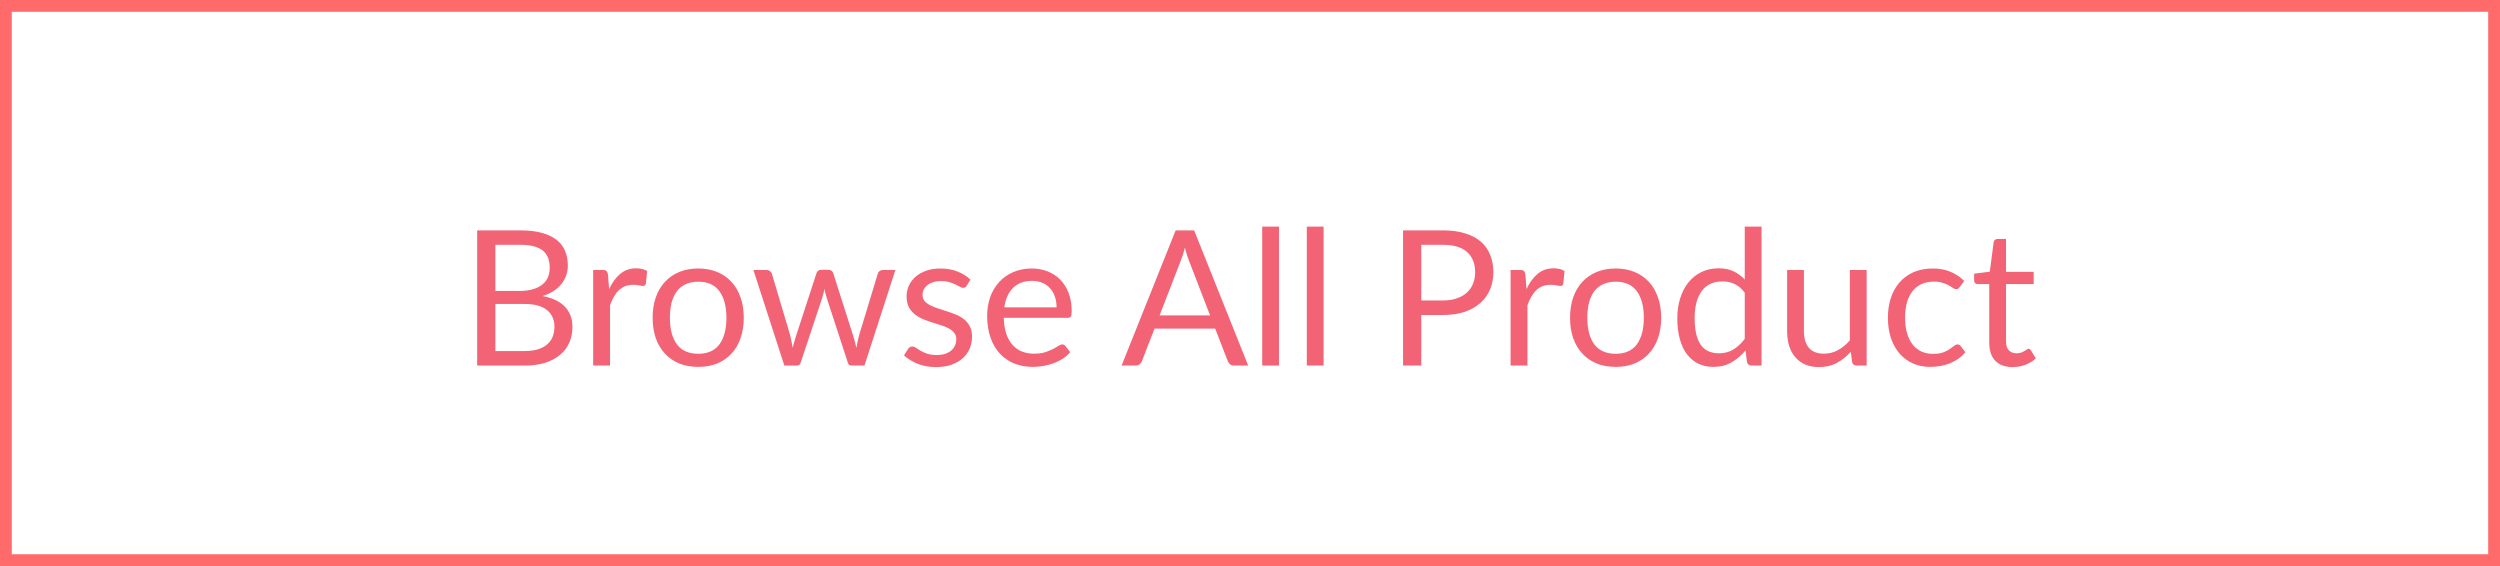 <svg width="212" height="48" viewBox="0 0 212 48" fill="none" xmlns="http://www.w3.org/2000/svg">
<rect width="212" height="48" fill="#E5E5E5"/>
<g id="desktop_index">
<rect width="1600" height="2925" transform="translate(-695 -2817)" fill="white"/>
<g id="products">
<g id="Button">
<g id="Rectangle 5">
<path id="Vector" d="M211.5 0.5H0.5V47.5H211.5V0.5Z" stroke="#FF6A6A"/>
</g>
<path id="Browse All Product" d="M44.488 29.768C44.931 29.768 45.312 29.717 45.632 29.616C45.952 29.515 46.213 29.373 46.416 29.192C46.624 29.005 46.776 28.787 46.872 28.536C46.968 28.28 47.016 28 47.016 27.696C47.016 27.104 46.805 26.637 46.384 26.296C45.963 25.949 45.331 25.776 44.488 25.776H42.008V29.768H44.488ZM42.008 20.76V24.672H44.056C44.493 24.672 44.872 24.624 45.192 24.528C45.517 24.432 45.784 24.299 45.992 24.128C46.205 23.957 46.363 23.752 46.464 23.512C46.565 23.267 46.616 23 46.616 22.712C46.616 22.035 46.413 21.541 46.008 21.232C45.603 20.917 44.973 20.76 44.12 20.76H42.008ZM44.12 19.536C44.824 19.536 45.429 19.605 45.936 19.744C46.448 19.883 46.867 20.08 47.192 20.336C47.523 20.592 47.765 20.907 47.92 21.28C48.075 21.648 48.152 22.064 48.152 22.528C48.152 22.811 48.107 23.083 48.016 23.344C47.931 23.6 47.8 23.84 47.624 24.064C47.448 24.288 47.224 24.491 46.952 24.672C46.685 24.848 46.371 24.992 46.008 25.104C46.851 25.264 47.483 25.565 47.904 26.008C48.331 26.445 48.544 27.021 48.544 27.736C48.544 28.221 48.453 28.664 48.272 29.064C48.096 29.464 47.835 29.808 47.488 30.096C47.147 30.384 46.725 30.608 46.224 30.768C45.723 30.923 45.152 31 44.512 31H40.464V19.536H44.12ZM51.652 24.52C51.908 23.965 52.222 23.533 52.596 23.224C52.969 22.909 53.425 22.752 53.964 22.752C54.135 22.752 54.297 22.771 54.452 22.808C54.612 22.845 54.753 22.904 54.876 22.984L54.772 24.048C54.74 24.181 54.66 24.248 54.532 24.248C54.457 24.248 54.348 24.232 54.204 24.2C54.06 24.168 53.897 24.152 53.716 24.152C53.46 24.152 53.23 24.189 53.028 24.264C52.831 24.339 52.652 24.451 52.492 24.6C52.337 24.744 52.196 24.925 52.068 25.144C51.945 25.357 51.833 25.603 51.732 25.88V31H50.3V22.896H51.116C51.27 22.896 51.377 22.925 51.436 22.984C51.495 23.043 51.535 23.144 51.556 23.288L51.652 24.52ZM59.216 22.768C59.808 22.768 60.341 22.867 60.816 23.064C61.291 23.261 61.696 23.541 62.032 23.904C62.368 24.267 62.624 24.707 62.8 25.224C62.981 25.736 63.072 26.309 63.072 26.944C63.072 27.584 62.981 28.16 62.8 28.672C62.624 29.184 62.368 29.621 62.032 29.984C61.696 30.347 61.291 30.627 60.816 30.824C60.341 31.016 59.808 31.112 59.216 31.112C58.618 31.112 58.08 31.016 57.6 30.824C57.125 30.627 56.72 30.347 56.384 29.984C56.048 29.621 55.789 29.184 55.608 28.672C55.432 28.16 55.344 27.584 55.344 26.944C55.344 26.309 55.432 25.736 55.608 25.224C55.789 24.707 56.048 24.267 56.384 23.904C56.72 23.541 57.125 23.261 57.6 23.064C58.08 22.867 58.618 22.768 59.216 22.768ZM59.216 30C60.016 30 60.613 29.733 61.008 29.2C61.403 28.661 61.6 27.912 61.6 26.952C61.6 25.987 61.403 25.235 61.008 24.696C60.613 24.157 60.016 23.888 59.216 23.888C58.81 23.888 58.456 23.957 58.152 24.096C57.853 24.235 57.602 24.435 57.4 24.696C57.203 24.957 57.053 25.28 56.952 25.664C56.856 26.043 56.808 26.472 56.808 26.952C56.808 27.912 57.005 28.661 57.4 29.2C57.8 29.733 58.405 30 59.216 30ZM75.929 22.896L73.305 31H72.177C72.038 31 71.942 30.909 71.889 30.728L70.097 25.232C70.054 25.109 70.02 24.987 69.993 24.864C69.966 24.736 69.94 24.611 69.913 24.488C69.886 24.611 69.86 24.736 69.833 24.864C69.806 24.987 69.772 25.112 69.729 25.24L67.905 30.728C67.857 30.909 67.75 31 67.585 31H66.513L63.889 22.896H65.009C65.121 22.896 65.214 22.925 65.289 22.984C65.369 23.043 65.422 23.112 65.449 23.192L67.001 28.408C67.092 28.792 67.164 29.155 67.217 29.496C67.265 29.32 67.313 29.141 67.361 28.96C67.414 28.779 67.47 28.595 67.529 28.408L69.241 23.16C69.268 23.08 69.313 23.013 69.377 22.96C69.446 22.907 69.529 22.88 69.625 22.88H70.249C70.356 22.88 70.444 22.907 70.513 22.96C70.582 23.013 70.63 23.08 70.657 23.16L72.329 28.408C72.388 28.595 72.441 28.779 72.489 28.96C72.537 29.141 72.582 29.32 72.625 29.496C72.652 29.32 72.684 29.144 72.721 28.968C72.764 28.787 72.809 28.6 72.857 28.408L74.441 23.192C74.468 23.107 74.518 23.037 74.593 22.984C74.668 22.925 74.756 22.896 74.857 22.896H75.929ZM81.973 24.232C81.909 24.349 81.81 24.408 81.677 24.408C81.597 24.408 81.506 24.379 81.405 24.32C81.304 24.261 81.178 24.197 81.029 24.128C80.885 24.053 80.712 23.987 80.509 23.928C80.306 23.864 80.066 23.832 79.789 23.832C79.549 23.832 79.333 23.864 79.141 23.928C78.949 23.987 78.784 24.069 78.645 24.176C78.512 24.283 78.408 24.408 78.333 24.552C78.264 24.691 78.229 24.843 78.229 25.008C78.229 25.216 78.288 25.389 78.405 25.528C78.528 25.667 78.688 25.787 78.885 25.888C79.082 25.989 79.306 26.08 79.557 26.16C79.808 26.235 80.064 26.317 80.325 26.408C80.592 26.493 80.85 26.589 81.101 26.696C81.352 26.803 81.576 26.936 81.773 27.096C81.97 27.256 82.128 27.453 82.245 27.688C82.368 27.917 82.429 28.195 82.429 28.52C82.429 28.893 82.362 29.24 82.229 29.56C82.096 29.875 81.898 30.149 81.637 30.384C81.376 30.613 81.056 30.795 80.677 30.928C80.298 31.061 79.861 31.128 79.365 31.128C78.8 31.128 78.288 31.037 77.829 30.856C77.37 30.669 76.981 30.432 76.661 30.144L76.997 29.6C77.04 29.531 77.09 29.477 77.149 29.44C77.208 29.403 77.282 29.384 77.373 29.384C77.469 29.384 77.57 29.421 77.677 29.496C77.784 29.571 77.912 29.653 78.061 29.744C78.216 29.835 78.402 29.917 78.621 29.992C78.84 30.067 79.112 30.104 79.437 30.104C79.714 30.104 79.957 30.069 80.165 30C80.373 29.925 80.546 29.827 80.685 29.704C80.824 29.581 80.925 29.44 80.989 29.28C81.058 29.12 81.093 28.949 81.093 28.768C81.093 28.544 81.032 28.36 80.909 28.216C80.792 28.067 80.634 27.941 80.437 27.84C80.24 27.733 80.013 27.643 79.757 27.568C79.506 27.488 79.248 27.405 78.981 27.32C78.72 27.235 78.461 27.139 78.205 27.032C77.954 26.92 77.73 26.781 77.533 26.616C77.336 26.451 77.176 26.248 77.053 26.008C76.936 25.763 76.877 25.467 76.877 25.12C76.877 24.811 76.941 24.515 77.069 24.232C77.197 23.944 77.384 23.693 77.629 23.48C77.874 23.261 78.176 23.088 78.533 22.96C78.89 22.832 79.298 22.768 79.757 22.768C80.29 22.768 80.768 22.853 81.189 23.024C81.616 23.189 81.984 23.419 82.293 23.712L81.973 24.232ZM89.599 26.064C89.599 25.733 89.551 25.432 89.455 25.16C89.364 24.883 89.228 24.645 89.047 24.448C88.871 24.245 88.655 24.091 88.399 23.984C88.143 23.872 87.852 23.816 87.527 23.816C86.844 23.816 86.303 24.016 85.903 24.416C85.508 24.811 85.263 25.36 85.167 26.064H89.599ZM90.751 29.864C90.575 30.077 90.364 30.264 90.119 30.424C89.874 30.579 89.609 30.707 89.327 30.808C89.049 30.909 88.761 30.984 88.463 31.032C88.164 31.085 87.868 31.112 87.575 31.112C87.015 31.112 86.498 31.019 86.023 30.832C85.553 30.64 85.145 30.363 84.799 30C84.457 29.632 84.191 29.179 83.999 28.64C83.807 28.101 83.711 27.483 83.711 26.784C83.711 26.219 83.796 25.691 83.967 25.2C84.143 24.709 84.394 24.285 84.719 23.928C85.044 23.565 85.442 23.283 85.911 23.08C86.38 22.872 86.908 22.768 87.495 22.768C87.98 22.768 88.428 22.851 88.839 23.016C89.255 23.176 89.612 23.411 89.911 23.72C90.215 24.024 90.452 24.403 90.623 24.856C90.793 25.304 90.879 25.816 90.879 26.392C90.879 26.616 90.855 26.765 90.807 26.84C90.759 26.915 90.668 26.952 90.535 26.952H85.119C85.135 27.464 85.204 27.909 85.327 28.288C85.455 28.667 85.631 28.984 85.855 29.24C86.079 29.491 86.346 29.68 86.655 29.808C86.964 29.931 87.311 29.992 87.695 29.992C88.052 29.992 88.359 29.952 88.615 29.872C88.876 29.787 89.1 29.696 89.287 29.6C89.474 29.504 89.628 29.416 89.751 29.336C89.879 29.251 89.988 29.208 90.079 29.208C90.196 29.208 90.287 29.253 90.351 29.344L90.751 29.864ZM102.615 26.744L100.815 22.08C100.761 21.941 100.705 21.781 100.647 21.6C100.588 21.413 100.532 21.216 100.479 21.008C100.367 21.44 100.252 21.8 100.135 22.088L98.335 26.744H102.615ZM105.847 31H104.647C104.508 31 104.396 30.965 104.311 30.896C104.225 30.827 104.161 30.739 104.119 30.632L103.047 27.864H97.903L96.831 30.632C96.799 30.728 96.737 30.813 96.647 30.888C96.556 30.963 96.444 31 96.311 31H95.111L99.695 19.536H101.263L105.847 31ZM108.459 19.216V31H107.035V19.216H108.459ZM112.241 19.216V31H110.817V19.216H112.241ZM122.364 25.48C122.806 25.48 123.196 25.421 123.532 25.304C123.873 25.187 124.158 25.024 124.388 24.816C124.622 24.603 124.798 24.349 124.916 24.056C125.033 23.763 125.092 23.44 125.092 23.088C125.092 22.357 124.865 21.787 124.412 21.376C123.964 20.965 123.281 20.76 122.364 20.76H120.524V25.48H122.364ZM122.364 19.536C123.089 19.536 123.718 19.621 124.252 19.792C124.79 19.957 125.236 20.195 125.588 20.504C125.94 20.813 126.201 21.187 126.372 21.624C126.548 22.061 126.636 22.549 126.636 23.088C126.636 23.621 126.542 24.109 126.356 24.552C126.169 24.995 125.894 25.376 125.532 25.696C125.174 26.016 124.729 26.267 124.196 26.448C123.668 26.624 123.057 26.712 122.364 26.712H120.524V31H118.98V19.536H122.364ZM129.449 24.52C129.705 23.965 130.019 23.533 130.393 23.224C130.766 22.909 131.222 22.752 131.761 22.752C131.931 22.752 132.094 22.771 132.249 22.808C132.409 22.845 132.55 22.904 132.673 22.984L132.569 24.048C132.537 24.181 132.457 24.248 132.329 24.248C132.254 24.248 132.145 24.232 132.001 24.2C131.857 24.168 131.694 24.152 131.513 24.152C131.257 24.152 131.027 24.189 130.825 24.264C130.627 24.339 130.449 24.451 130.289 24.6C130.134 24.744 129.993 24.925 129.865 25.144C129.742 25.357 129.63 25.603 129.529 25.88V31H128.097V22.896H128.913C129.067 22.896 129.174 22.925 129.233 22.984C129.291 23.043 129.331 23.144 129.353 23.288L129.449 24.52ZM137.013 22.768C137.605 22.768 138.138 22.867 138.613 23.064C139.087 23.261 139.493 23.541 139.829 23.904C140.165 24.267 140.421 24.707 140.597 25.224C140.778 25.736 140.869 26.309 140.869 26.944C140.869 27.584 140.778 28.16 140.597 28.672C140.421 29.184 140.165 29.621 139.829 29.984C139.493 30.347 139.087 30.627 138.613 30.824C138.138 31.016 137.605 31.112 137.013 31.112C136.415 31.112 135.877 31.016 135.397 30.824C134.922 30.627 134.517 30.347 134.181 29.984C133.845 29.621 133.586 29.184 133.405 28.672C133.229 28.16 133.141 27.584 133.141 26.944C133.141 26.309 133.229 25.736 133.405 25.224C133.586 24.707 133.845 24.267 134.181 23.904C134.517 23.541 134.922 23.261 135.397 23.064C135.877 22.867 136.415 22.768 137.013 22.768ZM137.013 30C137.813 30 138.41 29.733 138.805 29.2C139.199 28.661 139.397 27.912 139.397 26.952C139.397 25.987 139.199 25.235 138.805 24.696C138.41 24.157 137.813 23.888 137.013 23.888C136.607 23.888 136.253 23.957 135.949 24.096C135.65 24.235 135.399 24.435 135.197 24.696C134.999 24.957 134.85 25.28 134.749 25.664C134.653 26.043 134.605 26.472 134.605 26.952C134.605 27.912 134.802 28.661 135.197 29.2C135.597 29.733 136.202 30 137.013 30ZM147.955 24.824C147.688 24.467 147.4 24.219 147.091 24.08C146.782 23.936 146.435 23.864 146.051 23.864C145.299 23.864 144.72 24.133 144.315 24.672C143.91 25.211 143.707 25.979 143.707 26.976C143.707 27.504 143.752 27.957 143.843 28.336C143.934 28.709 144.067 29.019 144.243 29.264C144.419 29.504 144.635 29.68 144.891 29.792C145.147 29.904 145.438 29.96 145.763 29.96C146.232 29.96 146.64 29.853 146.987 29.64C147.339 29.427 147.662 29.125 147.955 28.736V24.824ZM149.379 19.216V31H148.531C148.328 31 148.2 30.901 148.147 30.704L148.019 29.72C147.672 30.136 147.278 30.472 146.835 30.728C146.392 30.984 145.88 31.112 145.299 31.112C144.835 31.112 144.414 31.024 144.035 30.848C143.656 30.667 143.334 30.403 143.067 30.056C142.8 29.709 142.595 29.277 142.451 28.76C142.307 28.243 142.235 27.648 142.235 26.976C142.235 26.379 142.315 25.824 142.475 25.312C142.635 24.795 142.864 24.347 143.163 23.968C143.462 23.589 143.827 23.293 144.259 23.08C144.696 22.861 145.187 22.752 145.731 22.752C146.227 22.752 146.651 22.837 147.003 23.008C147.36 23.173 147.678 23.405 147.955 23.704V19.216H149.379ZM158.292 22.896V31H157.444C157.241 31 157.113 30.901 157.06 30.704L156.948 29.832C156.596 30.221 156.201 30.536 155.764 30.776C155.327 31.011 154.825 31.128 154.26 31.128C153.817 31.128 153.425 31.056 153.084 30.912C152.748 30.763 152.465 30.555 152.236 30.288C152.007 30.021 151.833 29.699 151.716 29.32C151.604 28.941 151.548 28.523 151.548 28.064V22.896H152.972V28.064C152.972 28.677 153.111 29.152 153.388 29.488C153.671 29.824 154.1 29.992 154.676 29.992C155.097 29.992 155.489 29.893 155.852 29.696C156.22 29.493 156.559 29.216 156.868 28.864V22.896H158.292ZM166.19 24.336C166.147 24.395 166.105 24.44 166.062 24.472C166.019 24.504 165.961 24.52 165.886 24.52C165.806 24.52 165.718 24.488 165.622 24.424C165.526 24.355 165.406 24.28 165.262 24.2C165.123 24.12 164.95 24.048 164.742 23.984C164.539 23.915 164.289 23.88 163.99 23.88C163.59 23.88 163.238 23.952 162.934 24.096C162.63 24.235 162.374 24.437 162.166 24.704C161.963 24.971 161.809 25.293 161.702 25.672C161.601 26.051 161.55 26.475 161.55 26.944C161.55 27.435 161.606 27.872 161.718 28.256C161.83 28.635 161.987 28.955 162.19 29.216C162.398 29.472 162.646 29.669 162.934 29.808C163.227 29.941 163.555 30.008 163.918 30.008C164.265 30.008 164.55 29.968 164.774 29.888C164.998 29.803 165.182 29.709 165.326 29.608C165.475 29.507 165.598 29.416 165.694 29.336C165.795 29.251 165.894 29.208 165.99 29.208C166.107 29.208 166.198 29.253 166.262 29.344L166.662 29.864C166.486 30.083 166.286 30.269 166.062 30.424C165.838 30.579 165.595 30.709 165.334 30.816C165.078 30.917 164.809 30.992 164.526 31.04C164.243 31.088 163.955 31.112 163.662 31.112C163.155 31.112 162.683 31.019 162.246 30.832C161.814 30.645 161.438 30.376 161.118 30.024C160.798 29.667 160.547 29.229 160.366 28.712C160.185 28.195 160.094 27.605 160.094 26.944C160.094 26.341 160.177 25.784 160.342 25.272C160.513 24.76 160.758 24.32 161.078 23.952C161.403 23.579 161.801 23.288 162.27 23.08C162.745 22.872 163.289 22.768 163.902 22.768C164.473 22.768 164.974 22.861 165.406 23.048C165.843 23.229 166.23 23.488 166.566 23.824L166.19 24.336ZM170.679 31.128C170.039 31.128 169.545 30.949 169.199 30.592C168.857 30.235 168.687 29.72 168.687 29.048V24.088H167.711C167.625 24.088 167.553 24.064 167.495 24.016C167.436 23.963 167.407 23.883 167.407 23.776V23.208L168.735 23.04L169.062 20.536C169.079 20.456 169.113 20.392 169.167 20.344C169.225 20.291 169.3 20.264 169.391 20.264H170.111V23.056H172.455V24.088H170.111V28.952C170.111 29.293 170.193 29.547 170.359 29.712C170.524 29.877 170.737 29.96 170.999 29.96C171.148 29.96 171.276 29.941 171.383 29.904C171.495 29.861 171.591 29.816 171.671 29.768C171.751 29.72 171.817 29.677 171.871 29.64C171.929 29.597 171.98 29.576 172.023 29.576C172.097 29.576 172.164 29.621 172.223 29.712L172.639 30.392C172.393 30.621 172.097 30.803 171.751 30.936C171.404 31.064 171.047 31.128 170.679 31.128Z" fill="#F26376"/>
</g>
</g>
</g>
</svg>
